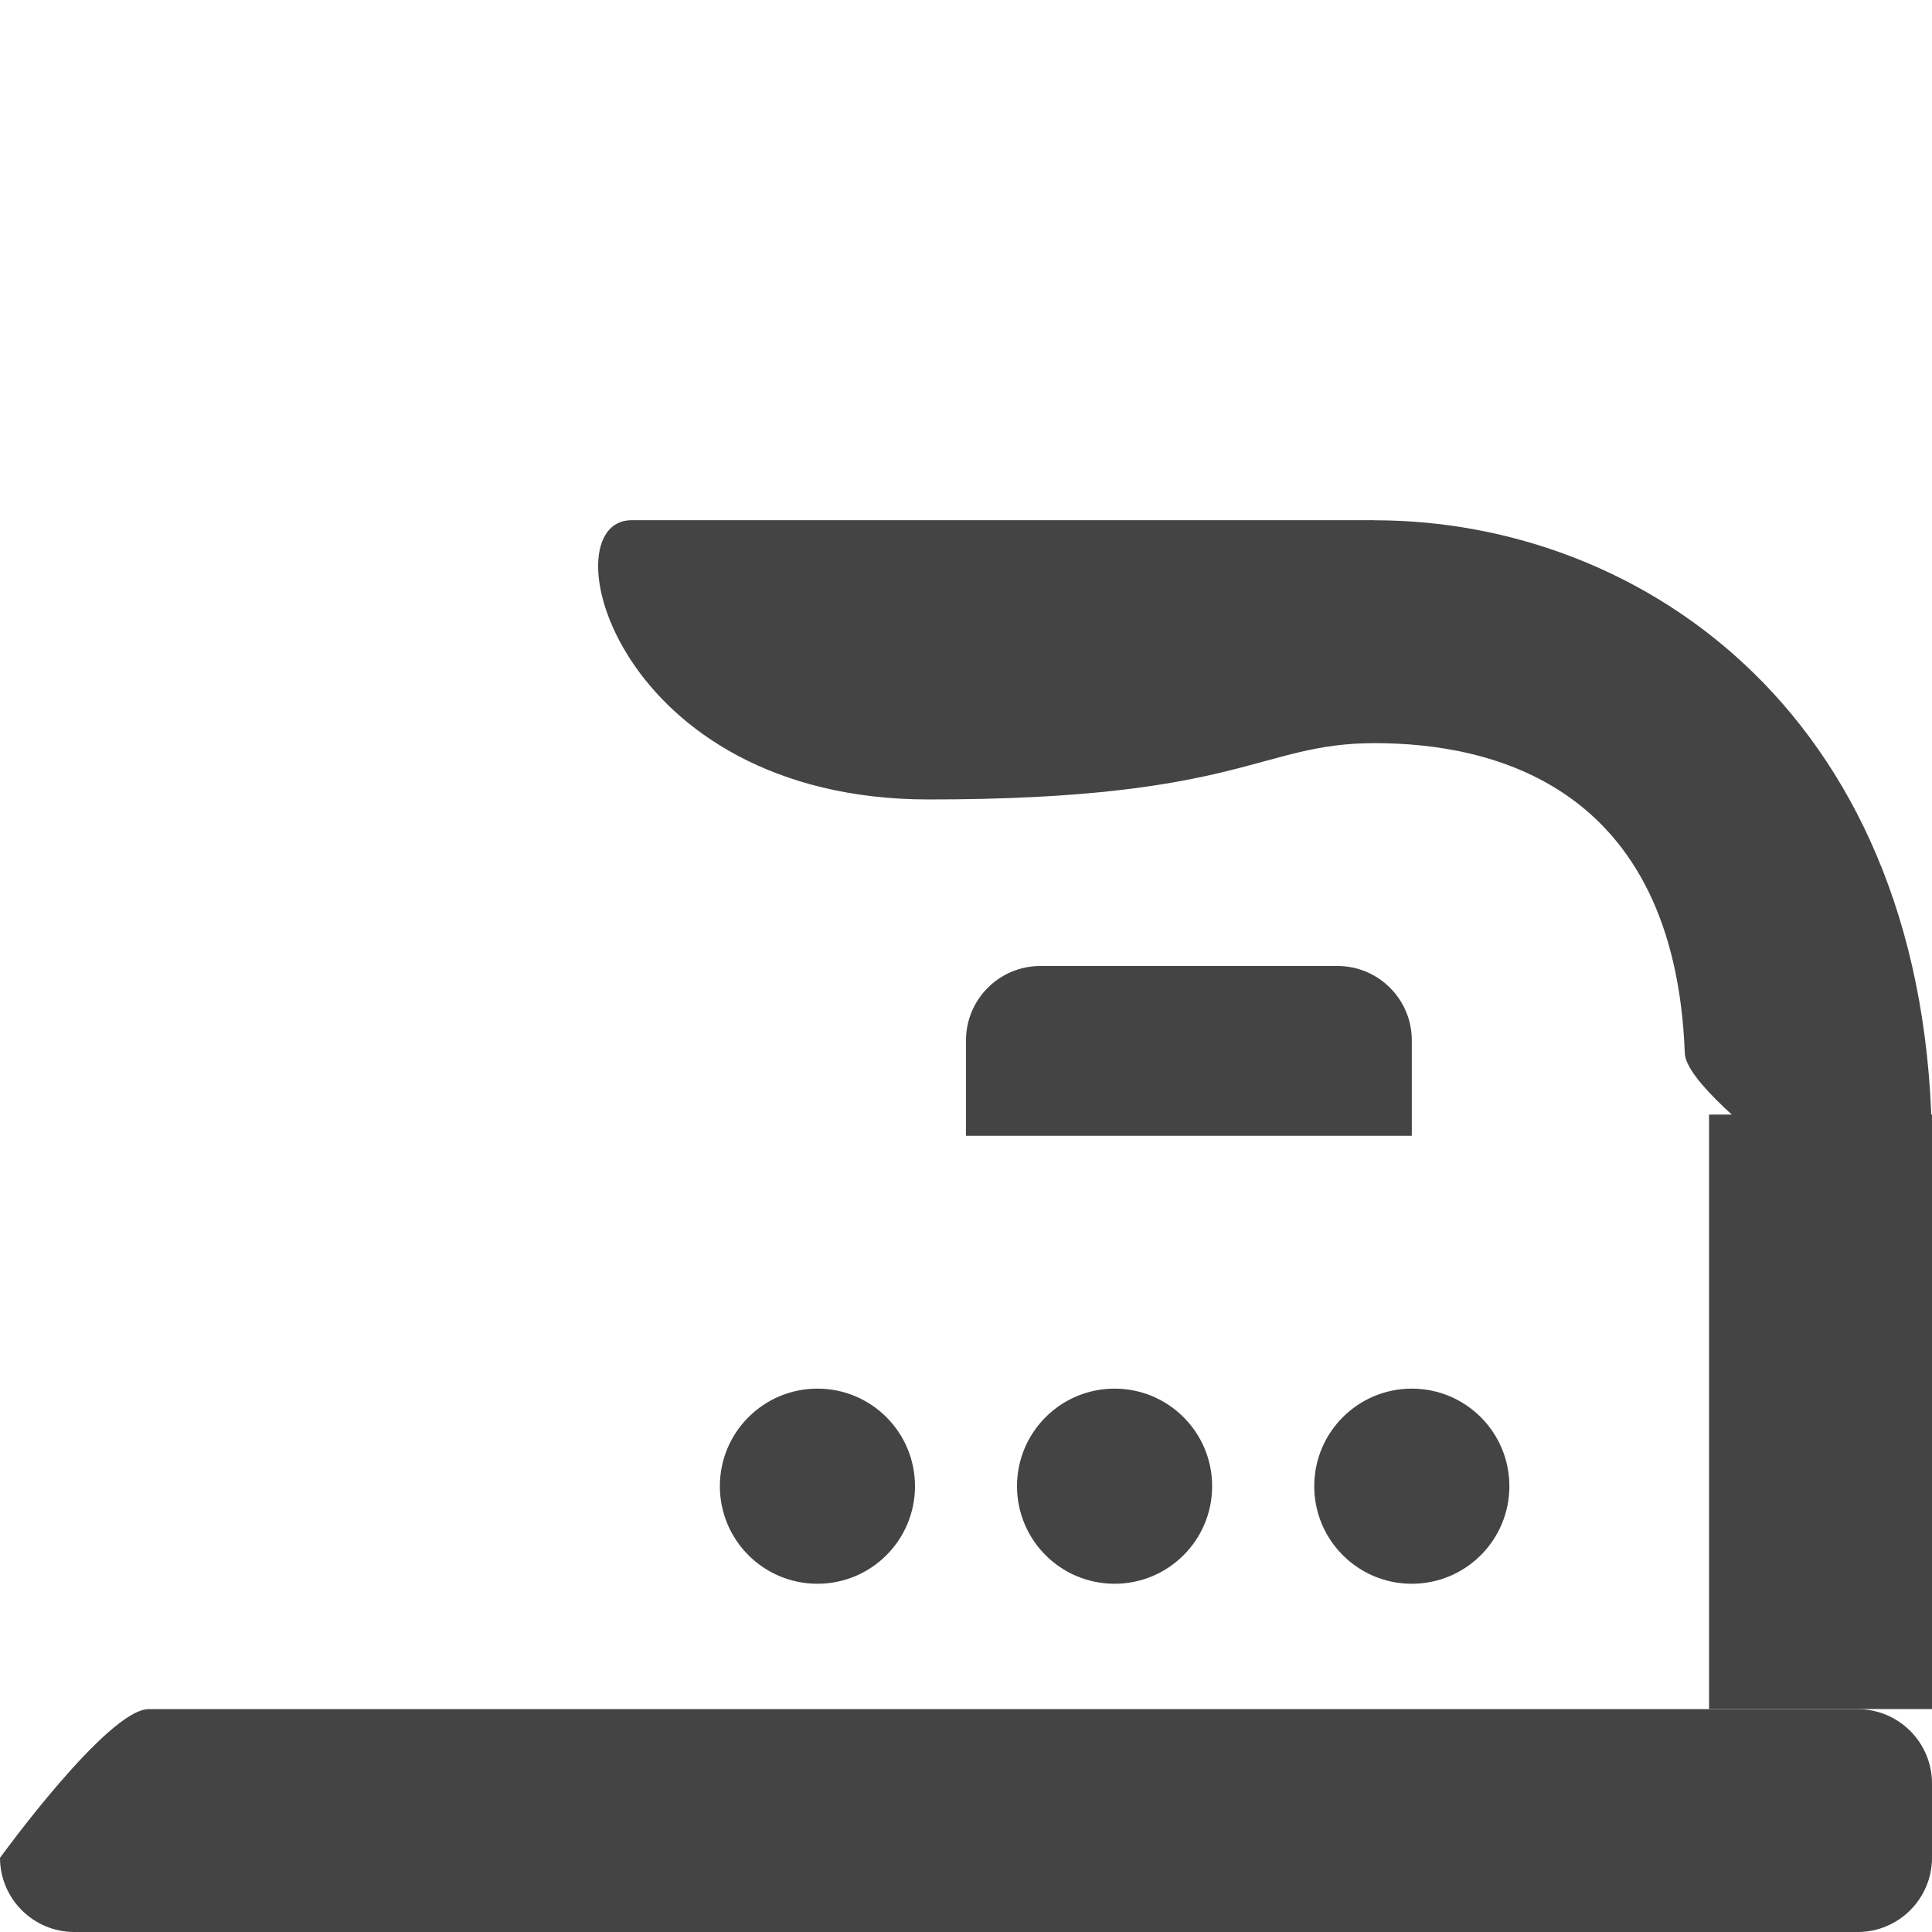 <?xml version="1.0" encoding="utf-8"?>
<!-- Generated by IcoMoon.io -->
<!DOCTYPE svg PUBLIC "-//W3C//DTD SVG 1.1//EN" "http://www.w3.org/Graphics/SVG/1.1/DTD/svg11.dtd">
<svg version="1.1" xmlns="http://www.w3.org/2000/svg" xmlns:xlink="http://www.w3.org/1999/xlink" width="20" height="20" viewBox="0 0 20 20">
<path fill="#444444" d="M0 19.231c0 0.424 0.345 0.769 0.769 0.769h18.462c0.424 0 0.769-0.345 0.769-0.769v-0.769c0-0.424-0.345-0.769-0.769-0.769h-17.692c-0.424 0-1.538 1.538-1.538 1.538z"></path>
<path fill="#444444" d="M13.846 10h-3.077c-0.424 0-0.769 0.345-0.769 0.769v0.989h4.615v-0.989c0-0.424-0.345-0.769-0.769-0.769z"></path>
<path fill="#444444" d="M14.231 5.385h-7.692c-0.878 0-0.175 2.891 3.077 2.891s3.415-0.583 4.615-0.583 3.105 0.425 3.21 3.21c0.020 0.528 2.559 2.175 2.559 2.175s0-0.517 0-1.154c0-4.492-2.991-6.538-5.769-6.538z"></path>
<path fill="#444444" d="M15.625 15.385c0 0.558-0.452 1.010-1.010 1.010s-1.010-0.452-1.010-1.010c0-0.558 0.452-1.010 1.010-1.010s1.010 0.452 1.010 1.010z"></path>
<path fill="#444444" d="M12.548 15.385c0 0.558-0.452 1.010-1.010 1.010s-1.010-0.452-1.010-1.010c0-0.558 0.452-1.010 1.010-1.010s1.010 0.452 1.010 1.010z"></path>
<path fill="#444444" d="M9.472 15.385c0 0.558-0.452 1.010-1.010 1.010s-1.010-0.452-1.010-1.010c0-0.558 0.452-1.010 1.010-1.010s1.010 0.452 1.010 1.010z"></path>
<path fill="#444444" d="M17.692 11.538h2.308v6.154h-2.308v-6.154z"></path>
</svg>
